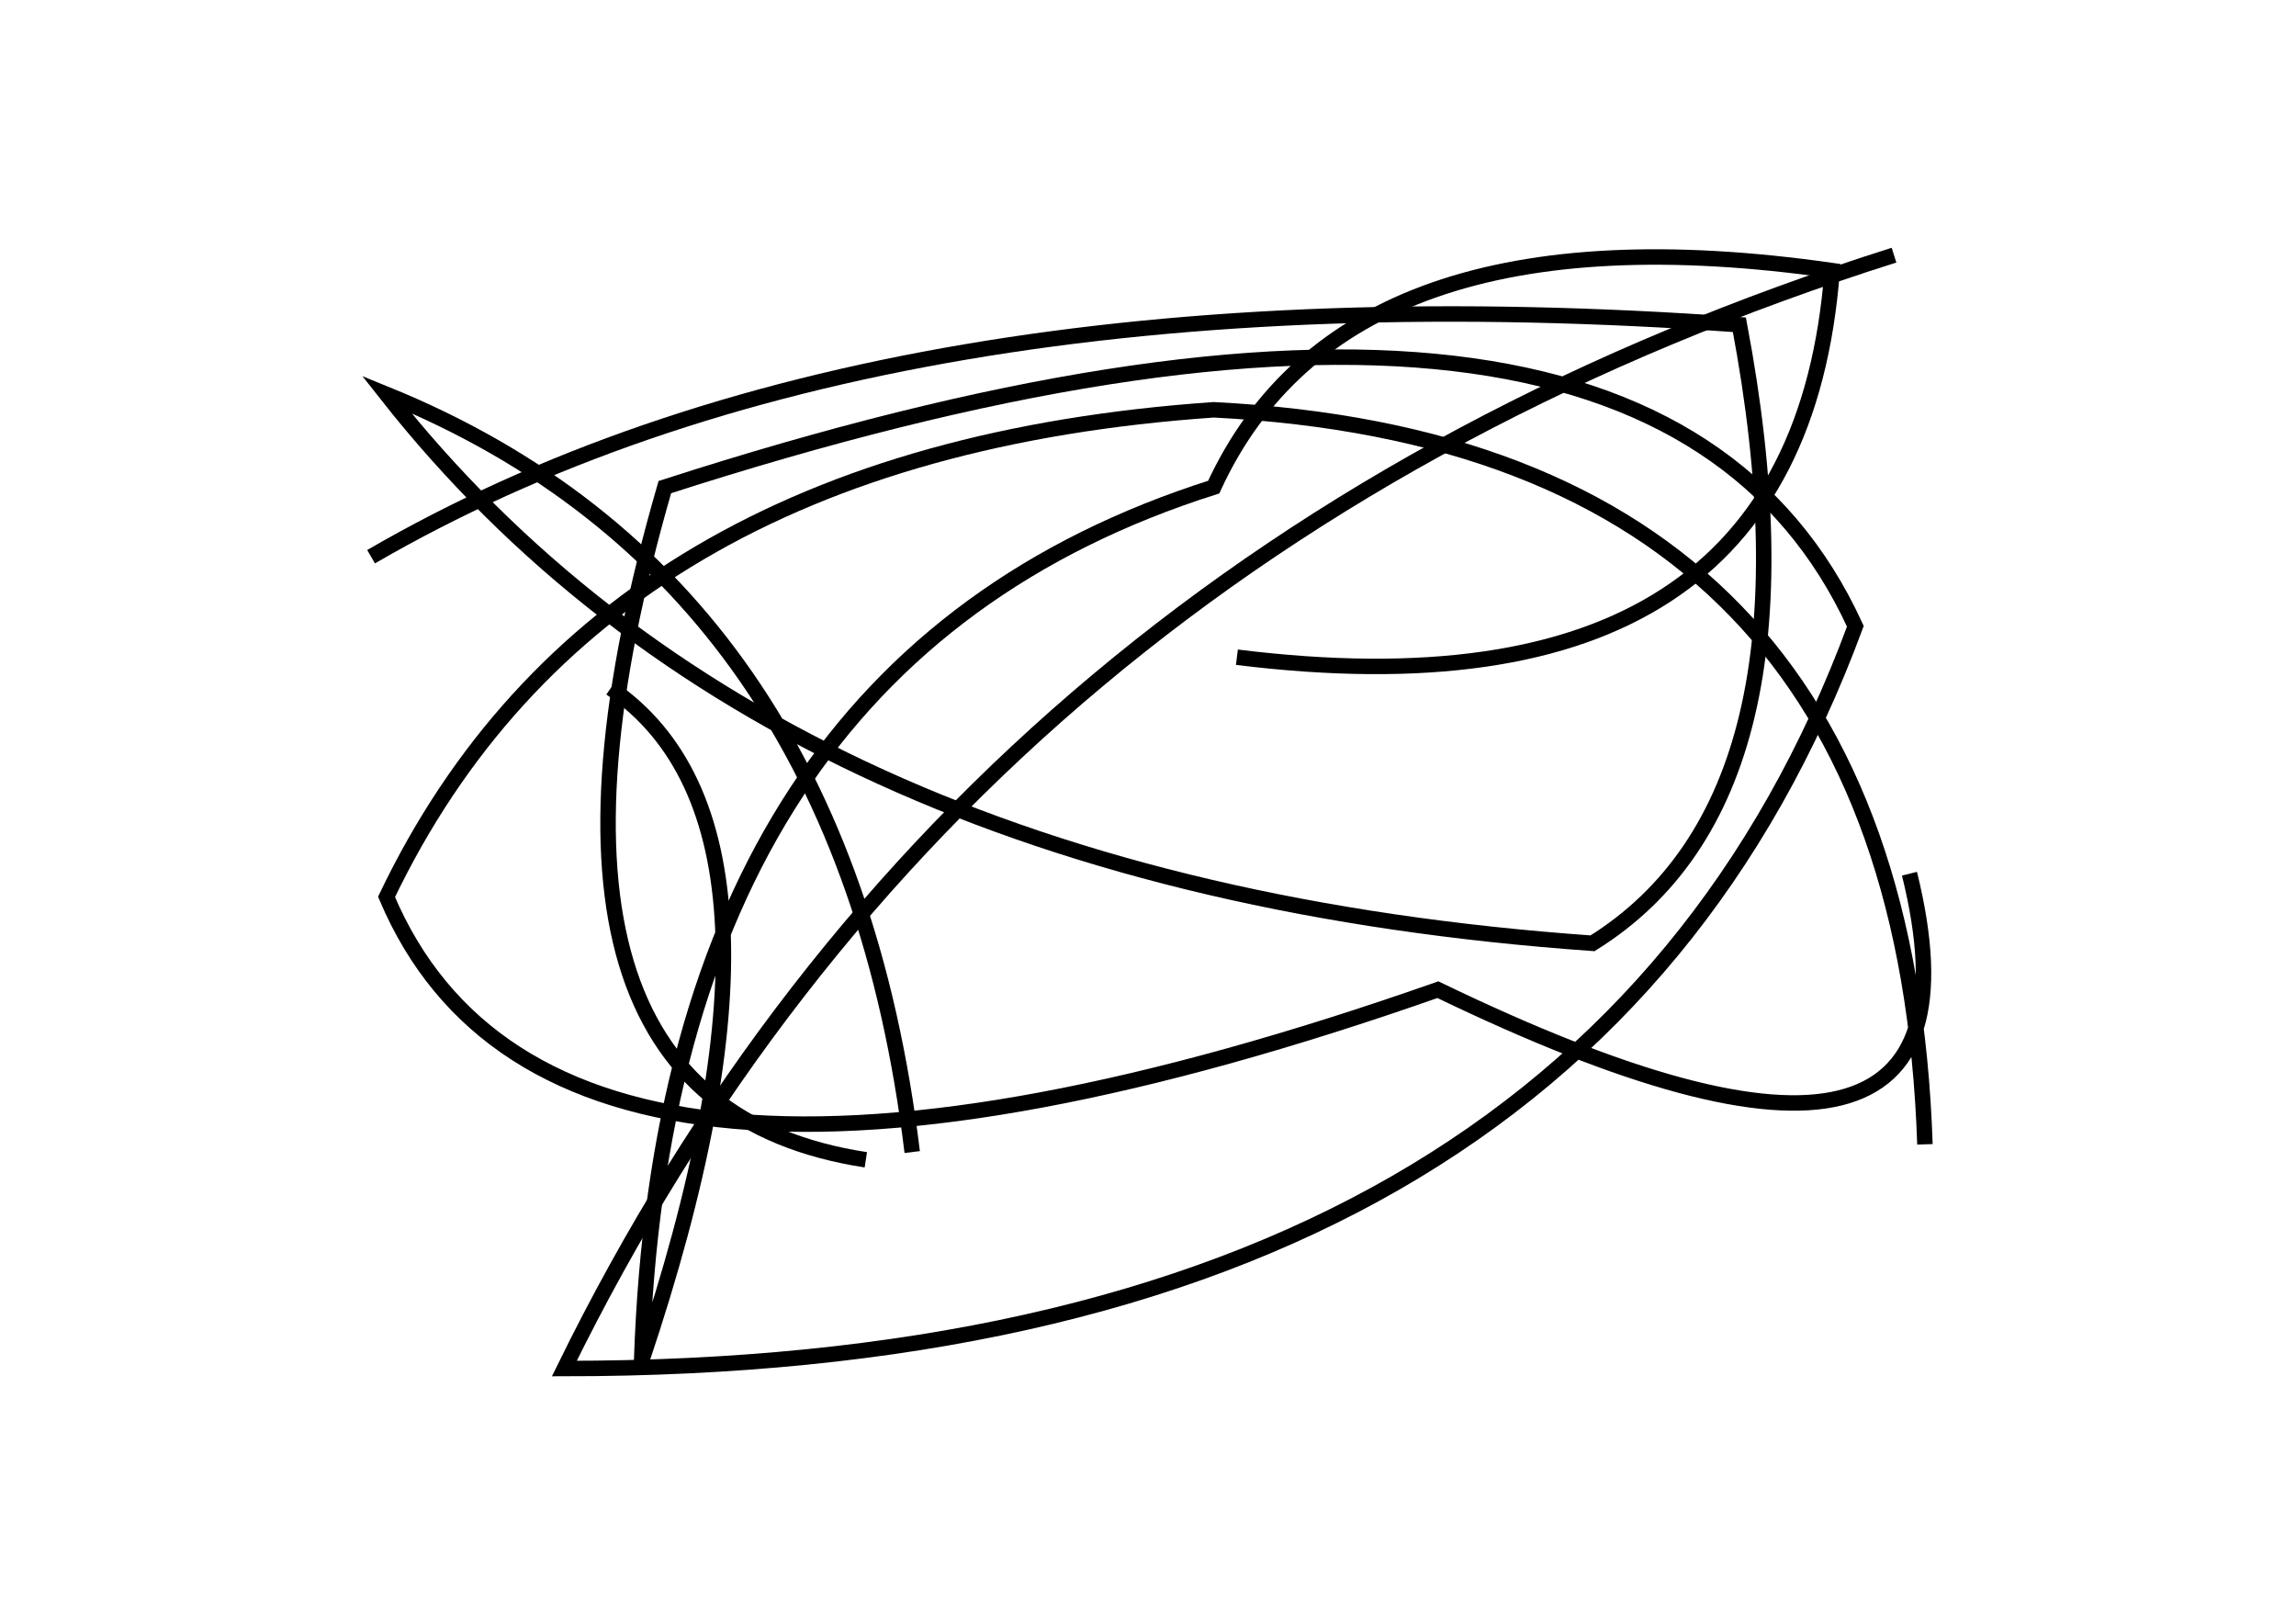 <?xml version="1.0" encoding="utf-8" ?>
<svg baseProfile="full" height="210mm" version="1.1" viewBox="0 0 297 210" width="297mm" xmlns="http://www.w3.org/2000/svg" xmlns:ev="http://www.w3.org/2001/xml-events" xmlns:xlink="http://www.w3.org/1999/xlink"><defs /><g transform="translate(43,30)"><path d="M 75,119 Q 66.0,45.0 7,21 Q 57.0,84.5 163,92 Q 193.5,73.0 182,12 Q 70.5,4.0 5,42" fill="none" stroke="black" stroke-width="2" /><path d="M 202,3 Q 82.0,41.0 30,147 Q 161.5,147.0 197,51 Q 170.0,-8.0 43,33 Q 20.0,112.5 69,120" fill="none" stroke="black" stroke-width="2" /><path d="M 206,118 Q 203.0,27.5 114,23 Q 34.5,28.5 7,86 Q 29.0,138.0 143,98 Q 216.5,133.5 204,83" fill="none" stroke="black" stroke-width="2" /><path d="M 117,55 Q 189.5,64.0 194,5 Q 131.0,-4.0 114,33 Q 43.0,55.5 40,146 Q 63.0,77.5 36,59" fill="none" stroke="black" stroke-width="2" /></g></svg>
